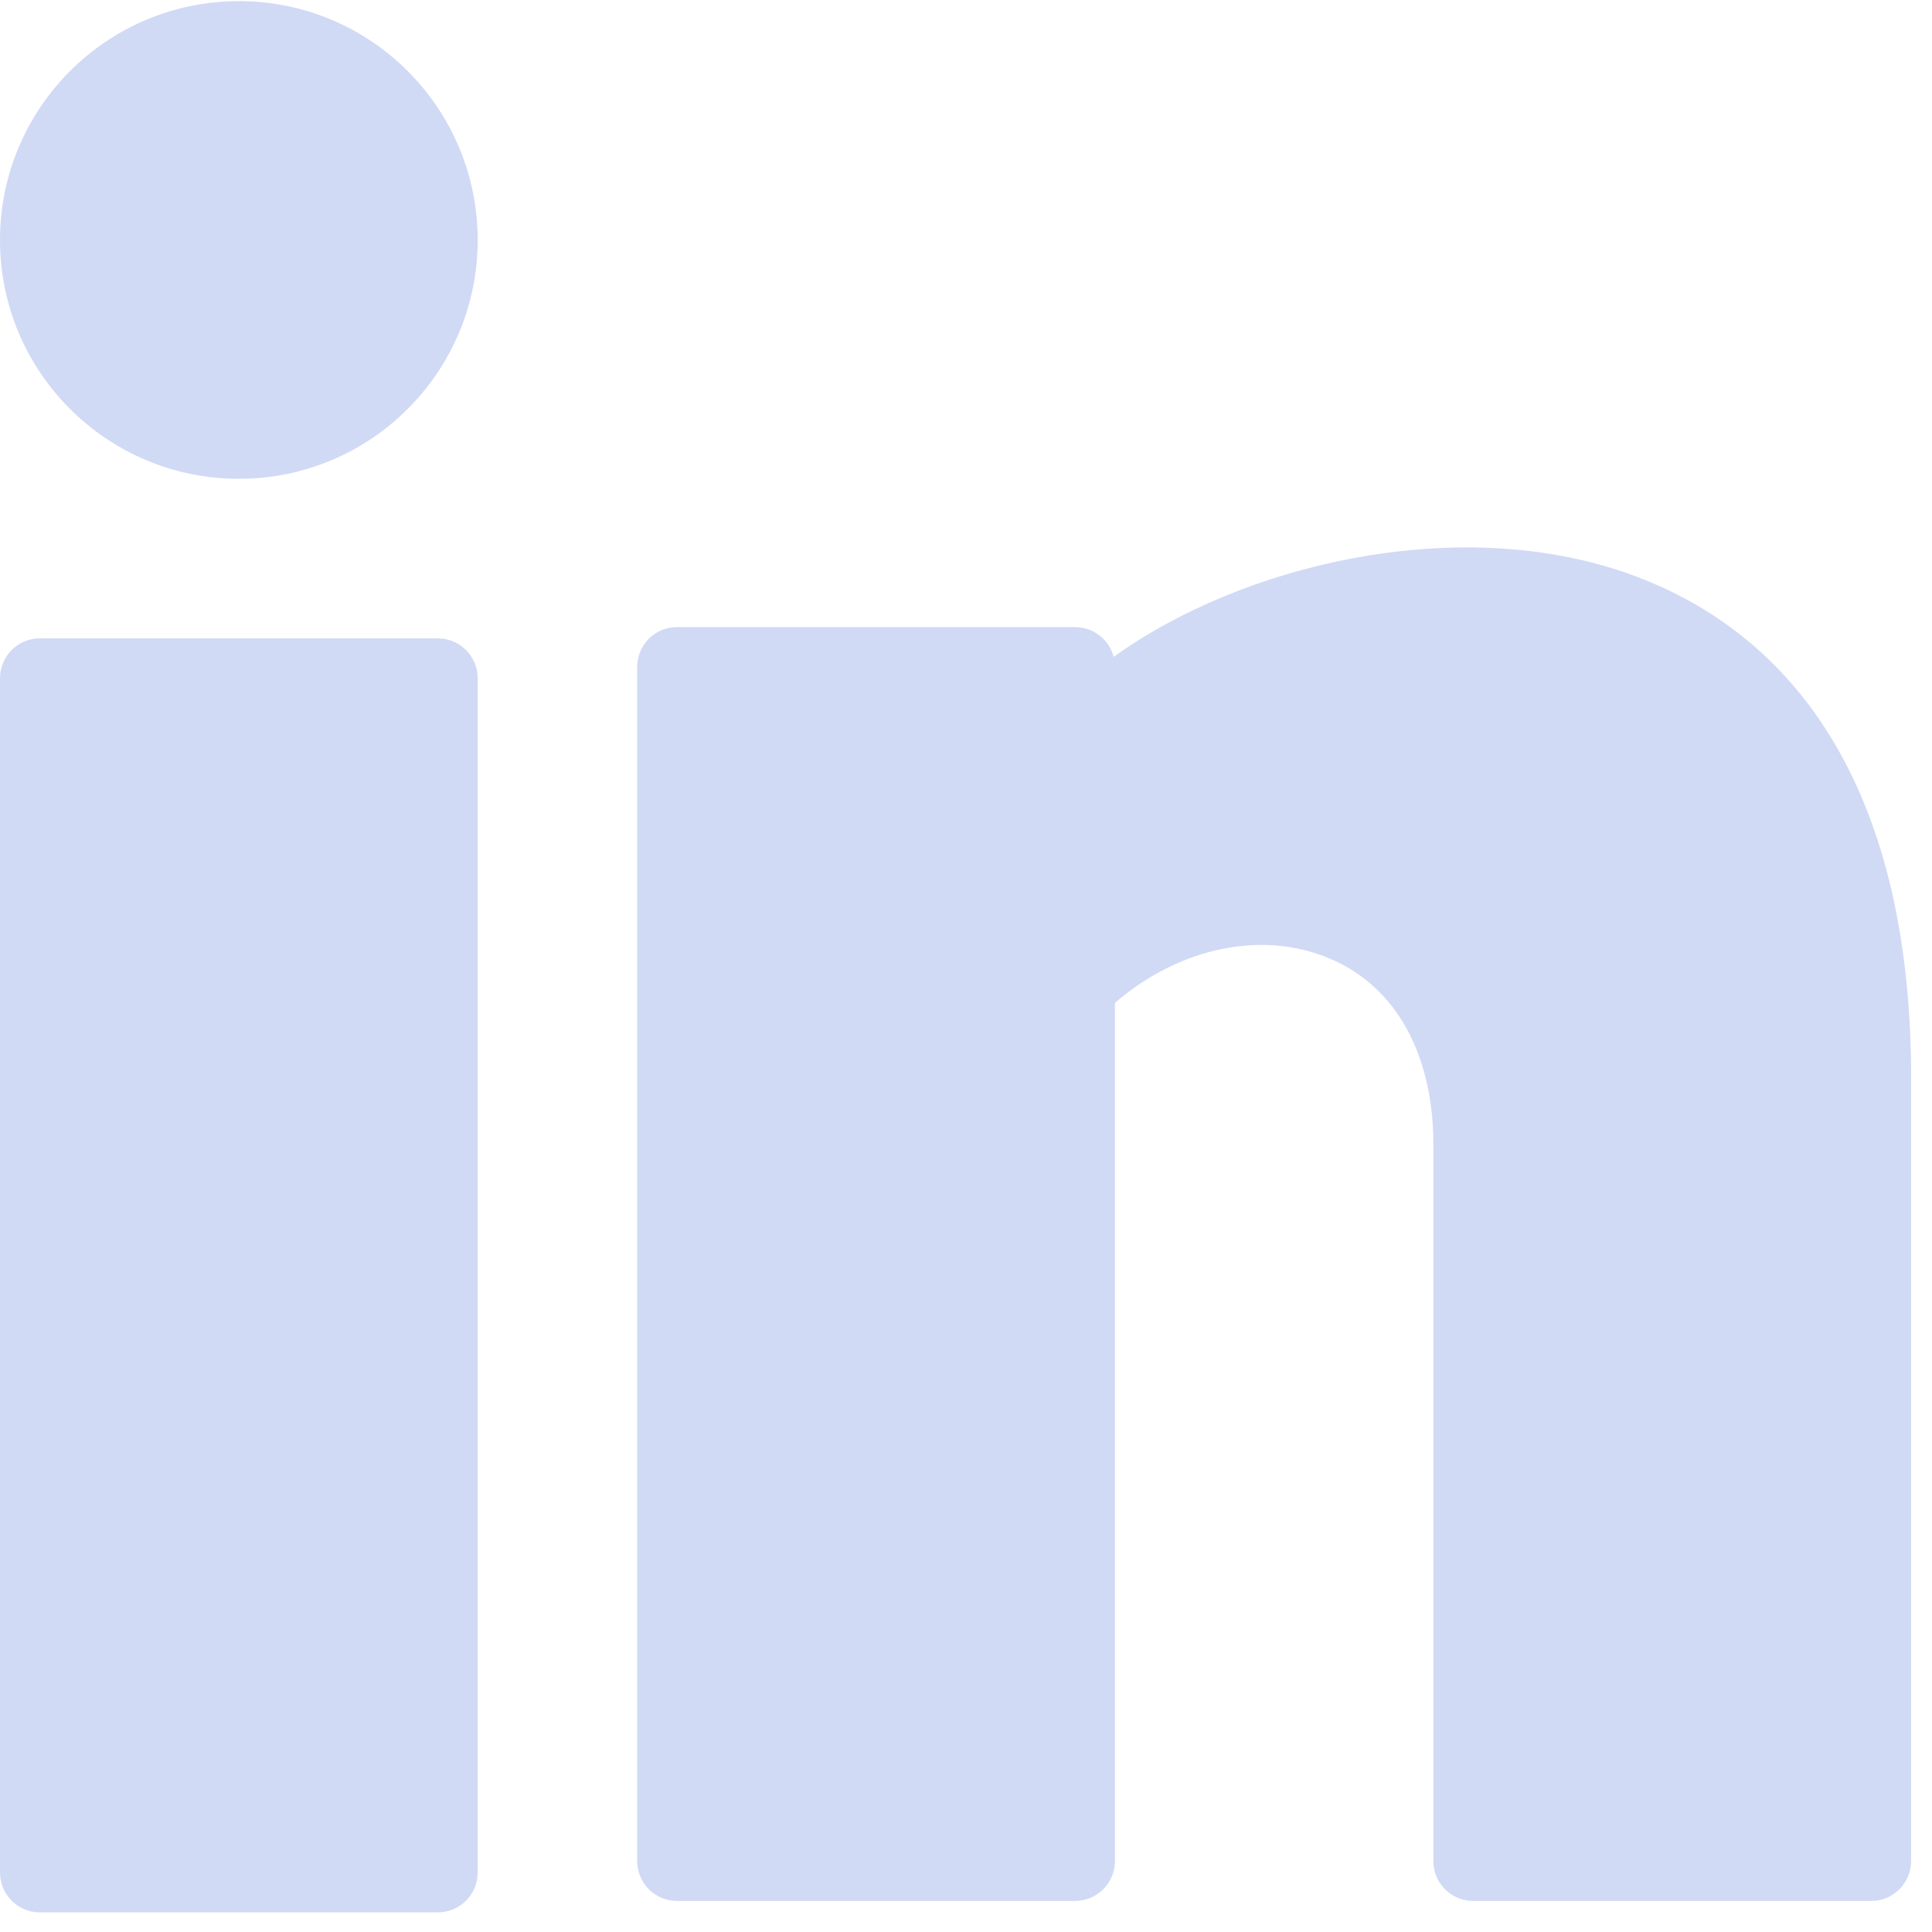 <svg width="12" height="12" viewBox="0 0 12 12" fill="none" xmlns="http://www.w3.org/2000/svg">
<path d="M1.484 2.974C2.303 2.974 2.967 2.31 2.967 1.491C2.967 0.672 2.303 0.007 1.484 0.007C0.664 0.007 0 0.672 0 1.491C0 2.31 0.664 2.974 1.484 2.974Z" fill="#D0DAF5"/>
<path d="M2.72 3.965H0.247C0.111 3.965 0 4.076 0 4.213V11.63C0 11.767 0.111 11.878 0.247 11.878H2.72C2.856 11.878 2.967 11.767 2.967 11.63V4.213C2.967 4.076 2.856 3.965 2.72 3.965Z" fill="#D0DAF5"/>
<path d="M10.088 3.554C9.031 3.192 7.709 3.51 6.917 4.08C6.89 3.974 6.793 3.895 6.677 3.895H4.205C4.068 3.895 3.958 4.005 3.958 4.142V11.56C3.958 11.696 4.068 11.807 4.205 11.807H6.677C6.814 11.807 6.925 11.696 6.925 11.56V6.229C7.324 5.885 7.839 5.775 8.26 5.954C8.669 6.126 8.903 6.548 8.903 7.109V11.56C8.903 11.696 9.013 11.807 9.15 11.807H11.623C11.759 11.807 11.87 11.696 11.87 11.56V6.611C11.842 4.579 10.886 3.827 10.088 3.554Z" fill="#D0DAF5"/>
</svg>

